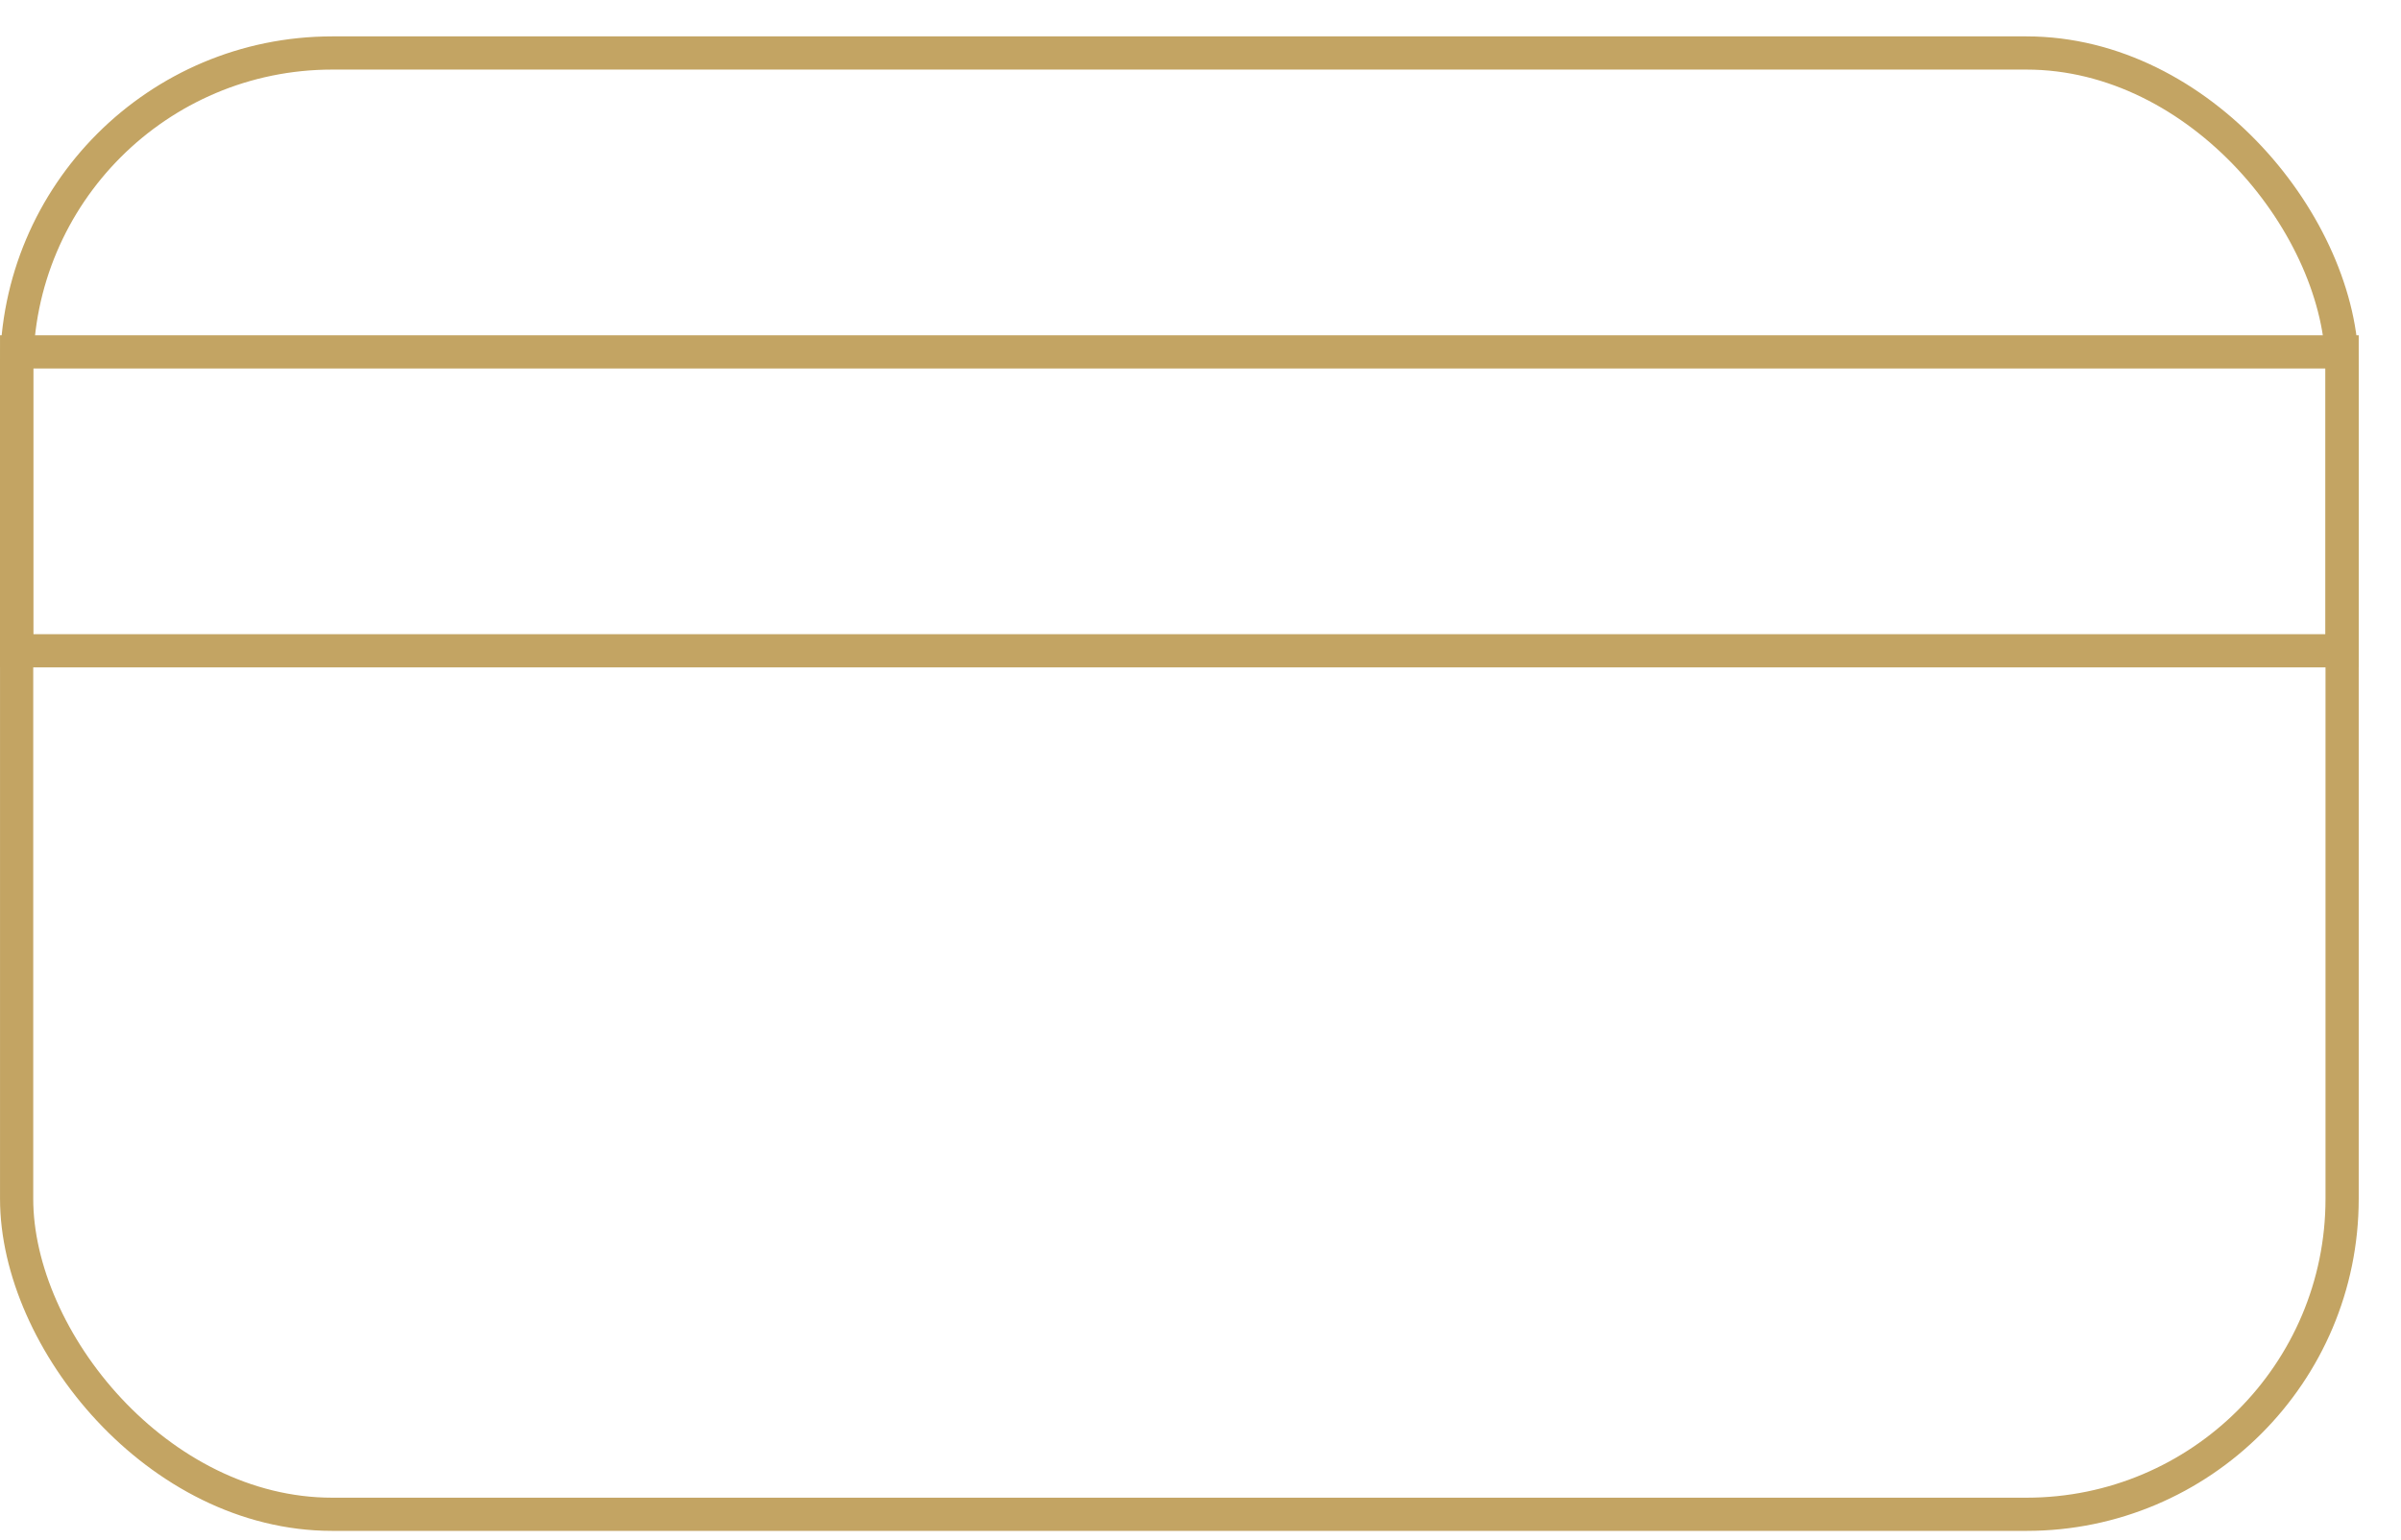 <svg width="53" height="34" viewBox="0 0 53 34" fill="none" xmlns="http://www.w3.org/2000/svg">
<rect x="0.367" y="1.17" width="51.333" height="32.267" rx="6.967" stroke="#C3A463" stroke-width="0.733"/>
<rect x="0.367" y="7.77" width="51.333" height="6.6" stroke="#C3A463" stroke-width="0.733"/>
</svg>
